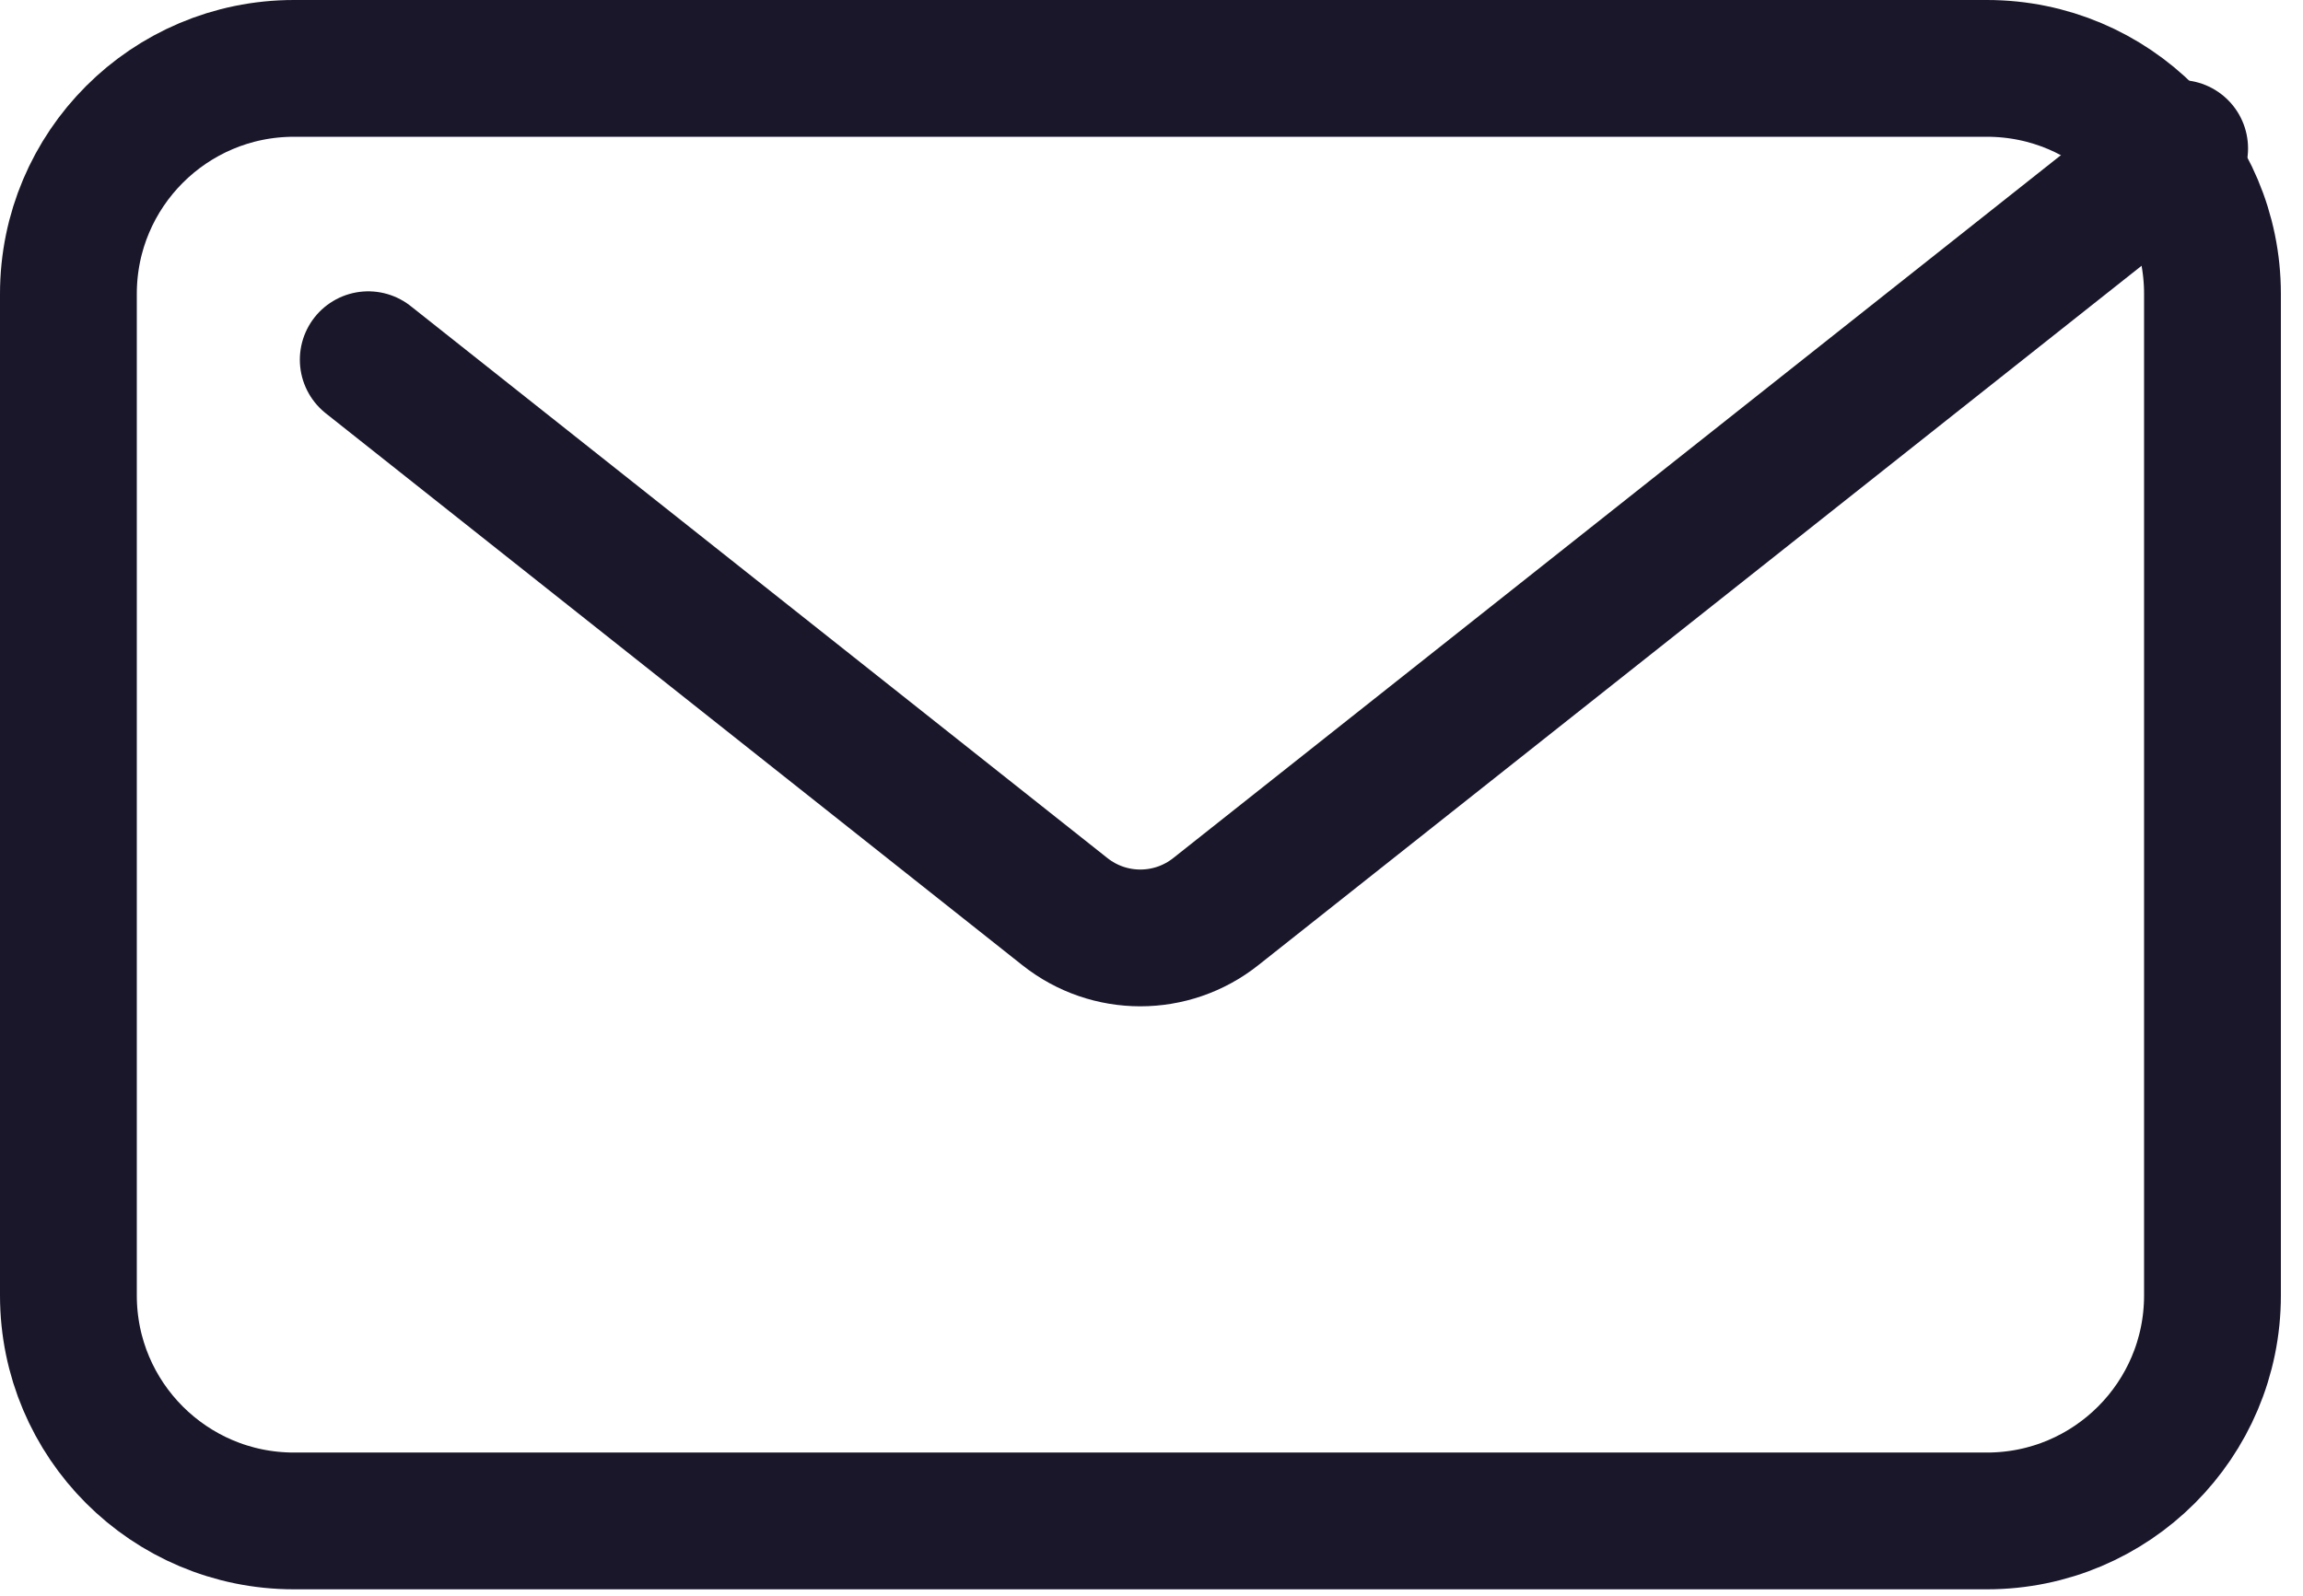 <svg width="101" height="70" viewBox="0 0 101 70" fill="none" xmlns="http://www.w3.org/2000/svg">
<g clip-path="url(#clip0_4_4089)">
<path d="M87.14 3H12.89C7.428 3 3 7.428 3 12.89V56.83C3 62.292 7.428 66.72 12.89 66.72H87.14C92.602 66.72 97.03 62.292 97.03 56.83V12.89C97.03 7.428 92.602 3 87.14 3Z" stroke="#1A172B" stroke-width="6" stroke-miterlimit="10" stroke-linecap="round"/>
<path d="M95.59 6.51L53.32 39.99C51.38 41.53 48.64 41.53 46.7 39.99L16.15 15.78" stroke="#1A172B" stroke-width="6" stroke-miterlimit="10" stroke-linecap="round"/>
</g>
<defs>
<clipPath id="clip0_4_4089">
<rect width="100.03" height="69.72" fill="white"/>
</clipPath>
</defs>
</svg>
